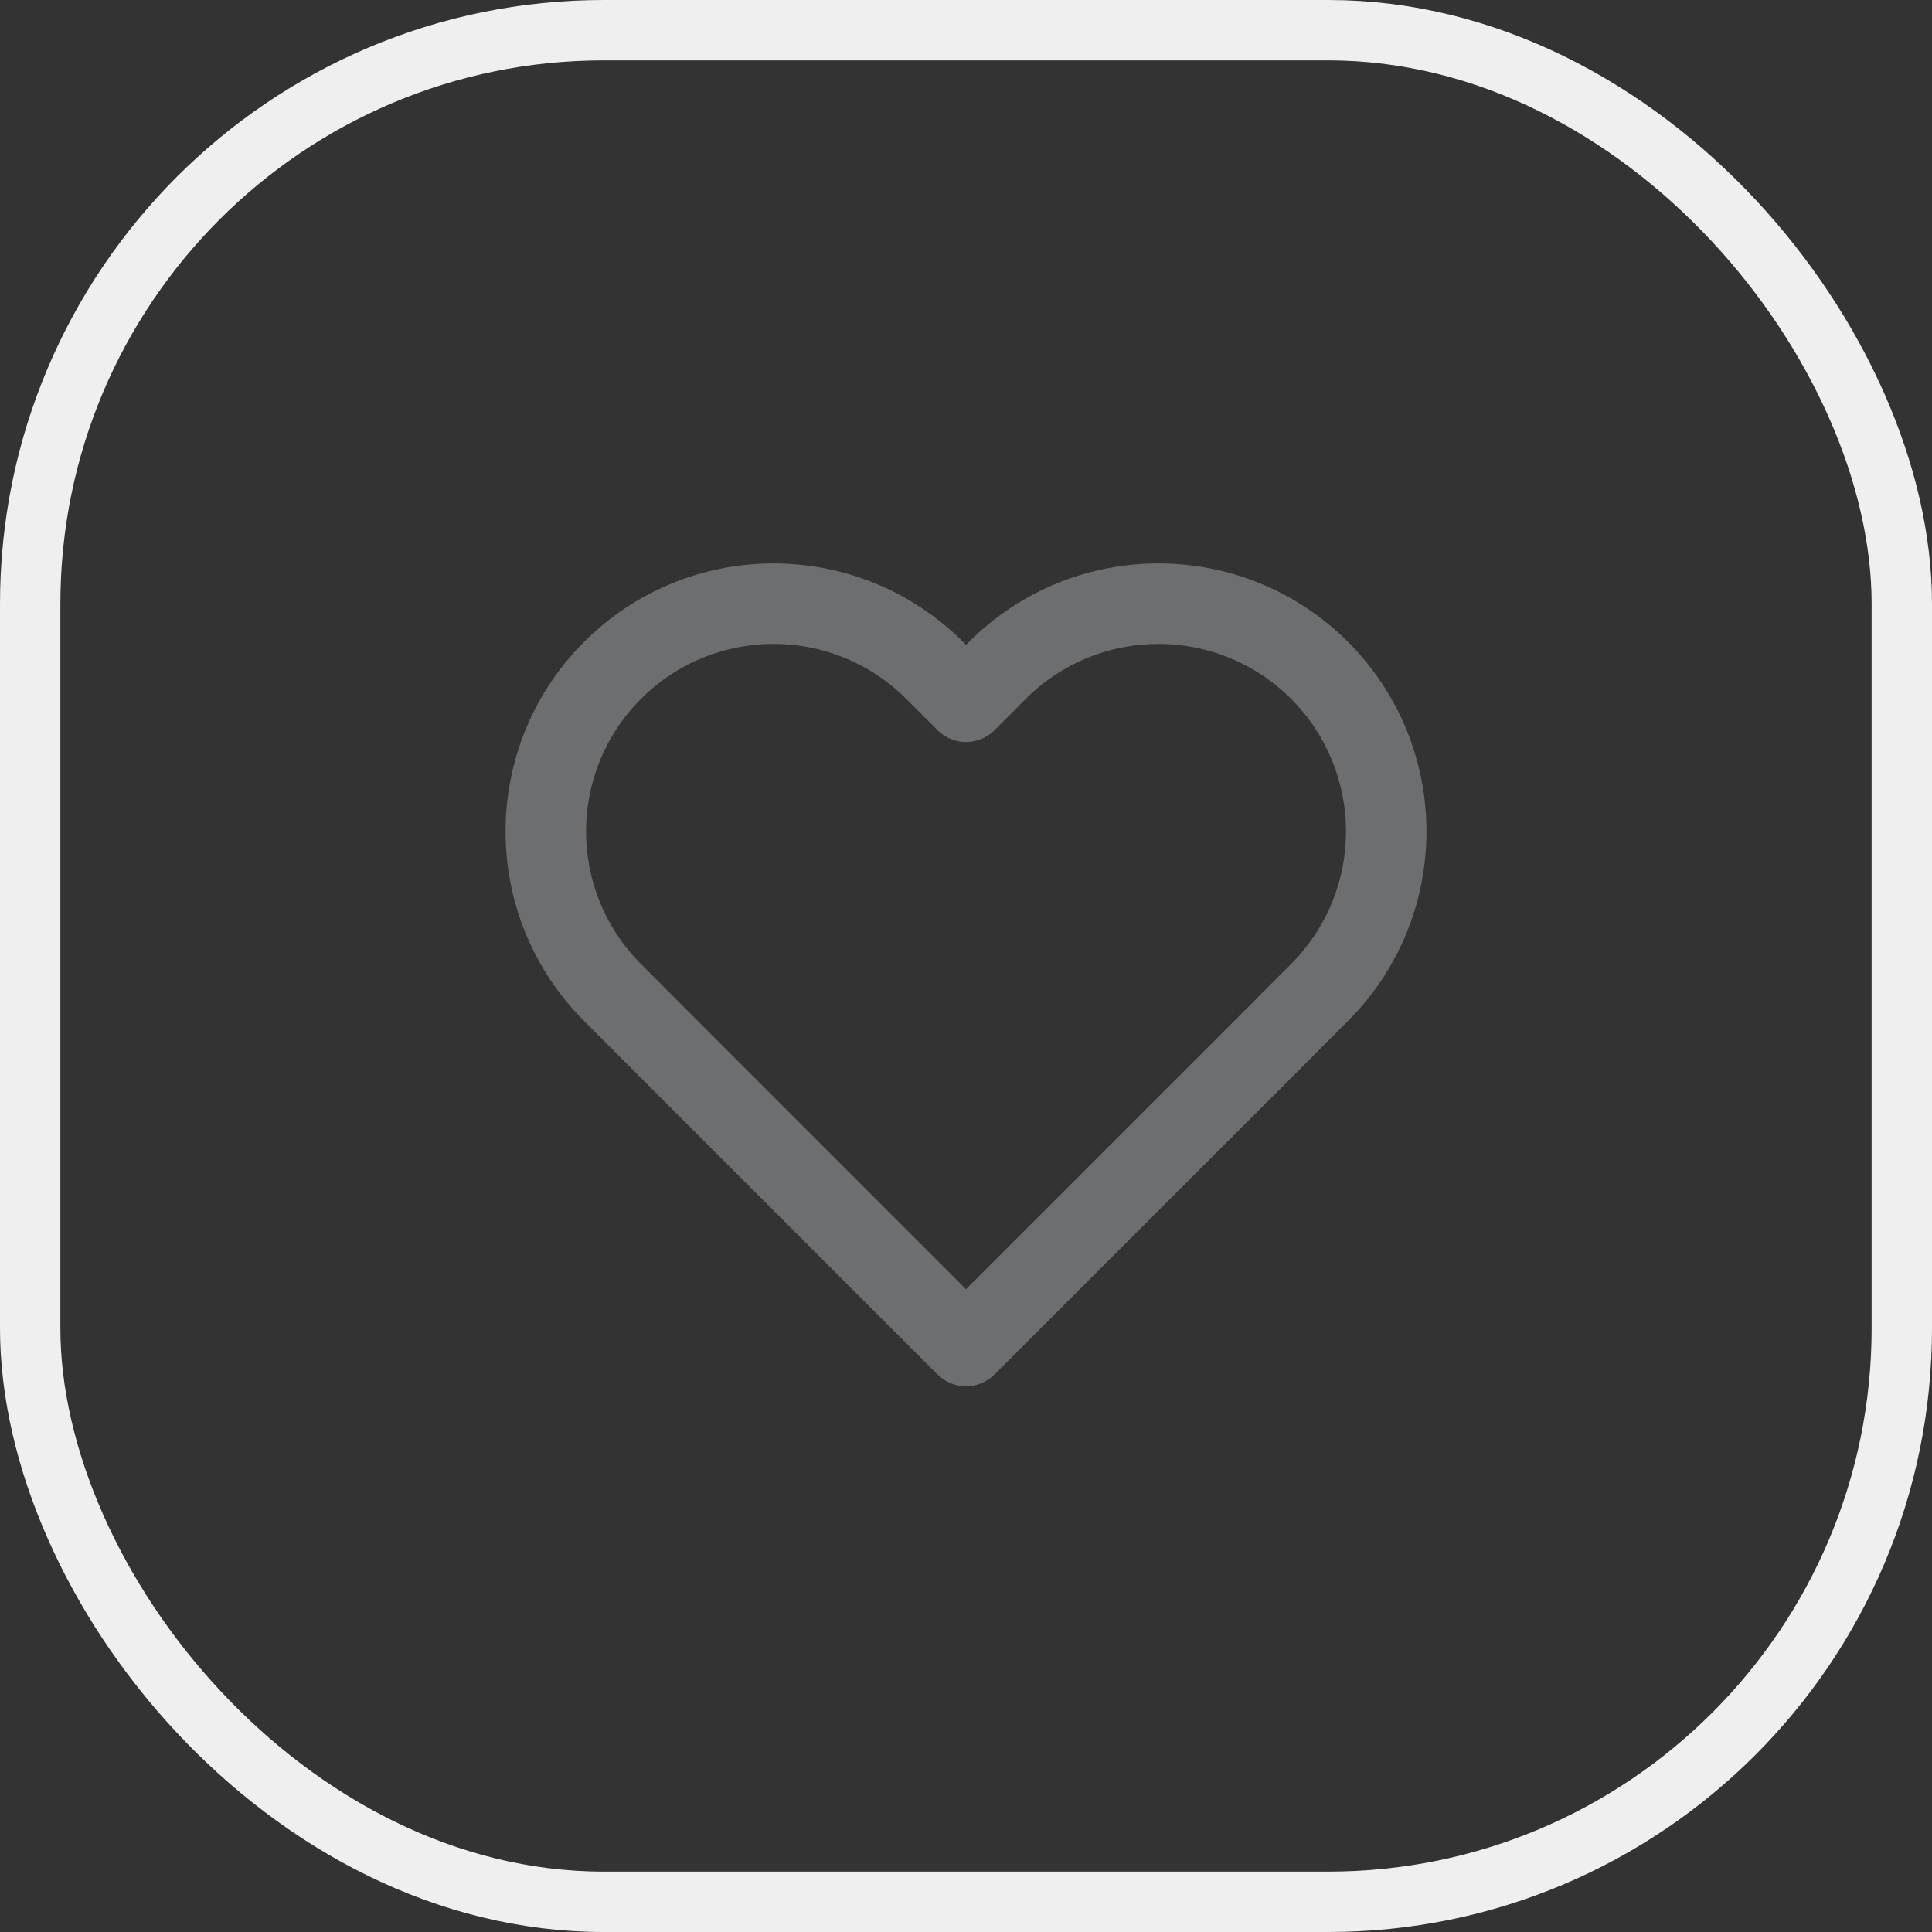 <svg width="32" height="32" viewBox="0 0 32 32" fill="none" xmlns="http://www.w3.org/2000/svg">
<rect x="0" y="0" width="32" height="32" fill="#333333" stroke="none"/>
<rect x="0.5" y="0.5" width="31" height="31" rx="9.5" stroke="#EFEFEF"/>
<path fill-rule="evenodd" clip-rule="evenodd" d="M15.009 11.575C13.796 10.362 11.829 10.362 10.617 11.575C9.404 12.788 9.404 14.755 10.617 15.967L11.136 16.487C11.145 16.496 11.153 16.505 11.161 16.513L16 21.353L20.839 16.514C20.847 16.505 20.855 16.496 20.864 16.487L21.384 15.967C22.597 14.755 22.597 12.788 21.384 11.575C20.171 10.362 18.204 10.362 16.991 11.575L16.472 12.095C16.211 12.355 15.789 12.355 15.529 12.095L15.009 11.575ZM21.832 17.404C21.825 17.413 21.816 17.422 21.808 17.431L16.472 22.766C16.347 22.891 16.178 22.961 16.001 22.961C16.001 22.961 16.001 22.961 16.001 22.961C16.001 22.961 16 22.961 16 22.961C15.823 22.961 15.653 22.891 15.528 22.766L10.193 17.431C10.184 17.422 10.176 17.413 10.168 17.404L9.674 16.91C7.94 15.177 7.94 12.366 9.674 10.632C11.407 8.899 14.218 8.899 15.952 10.632L16 10.681L16.049 10.632C17.782 8.899 20.593 8.899 22.327 10.632C24.06 12.366 24.06 15.177 22.327 16.91L21.832 17.404Z" fill="#6D6E70"/>
</svg>
